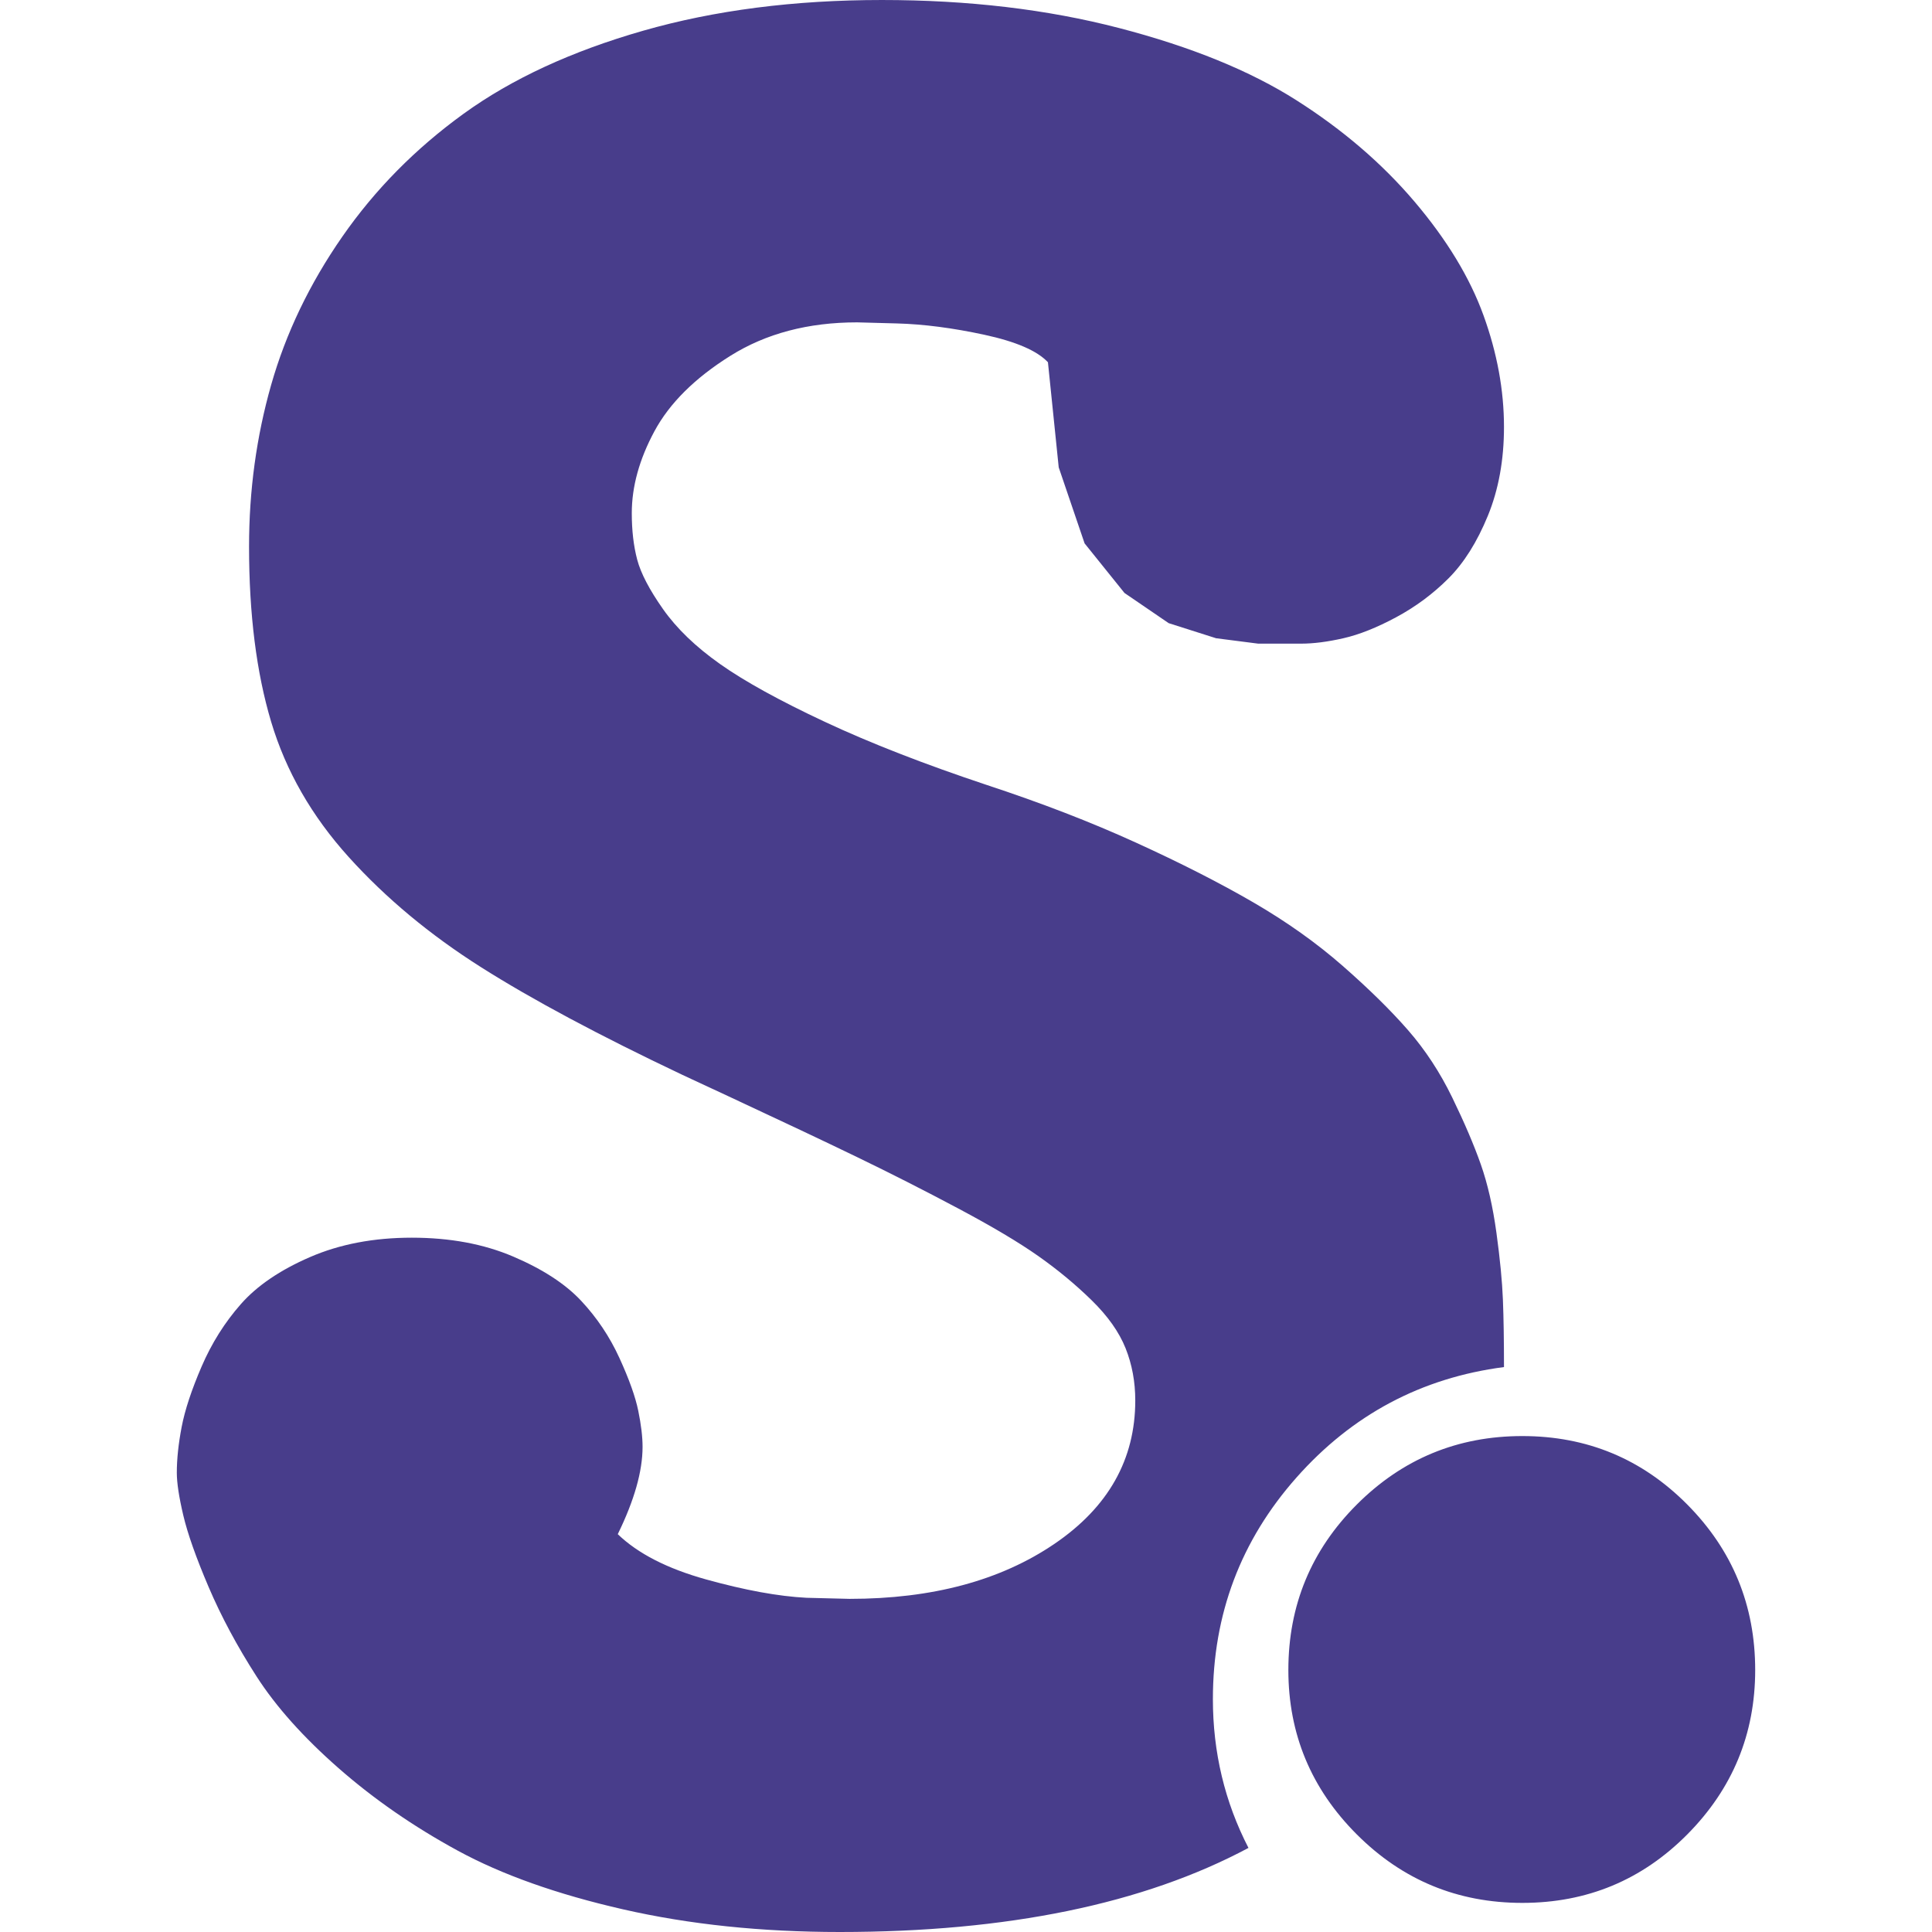 <svg width="1792" height="1792" viewBox="0 0 1792 1792" xmlns="http://www.w3.org/2000/svg"><path d="M1628 1549q0 89-63 152.5t-153 63.5-153.5-63.5-63.5-152.5q0-90 63.5-153.5t153.5-63.5 153 63.5 63 153.5zm-233-281q-115 15-192.5 102.5t-77.5 205.5q0 74 33 138-146 78-379 78-109 0-201-21t-153.5-54.5-110.5-76.5-76-85-44.5-83-23.5-66.5-6-39.5q0-19 4.5-42.5t18.5-56 36.5-58 64-43.5 94.5-18 94 17.5 63 41 35.5 53 17.5 49 4 33.5q0 34-23 81 28 27 82 42t93 17l40 1q115 0 190-51t75-133q0-26-9-48.5t-31.5-44.5-49.5-41-74-44-93.5-47.5-119.5-56.5q-28-13-43-20-116-55-187-100t-122.5-102-72-125.5-20.5-162.5q0-78 20.5-150t66-137.5 112.5-114 166.5-77 221.5-28.5q120 0 220 26t164.5 67 109.5 94 64 105.5 19 103.5q0 46-15 82.5t-36.5 58-48.5 36-49 19.5-39 5h-40l-39-5-44-14-41-28-37-46-24-70.5-10-97.5q-15-16-59-25.5t-81-10.5l-37-1q-68 0-117.5 31t-70.5 70-21 76q0 24 5 43t24 46 53 51 97 53.5 150 58.5q76 25 138.5 53.5t109 55.5 83 59 60.5 59.5 41 62.5 26.5 62 14.5 63.5 6 62 1 62.5z" fill="#483d8b"/></svg>